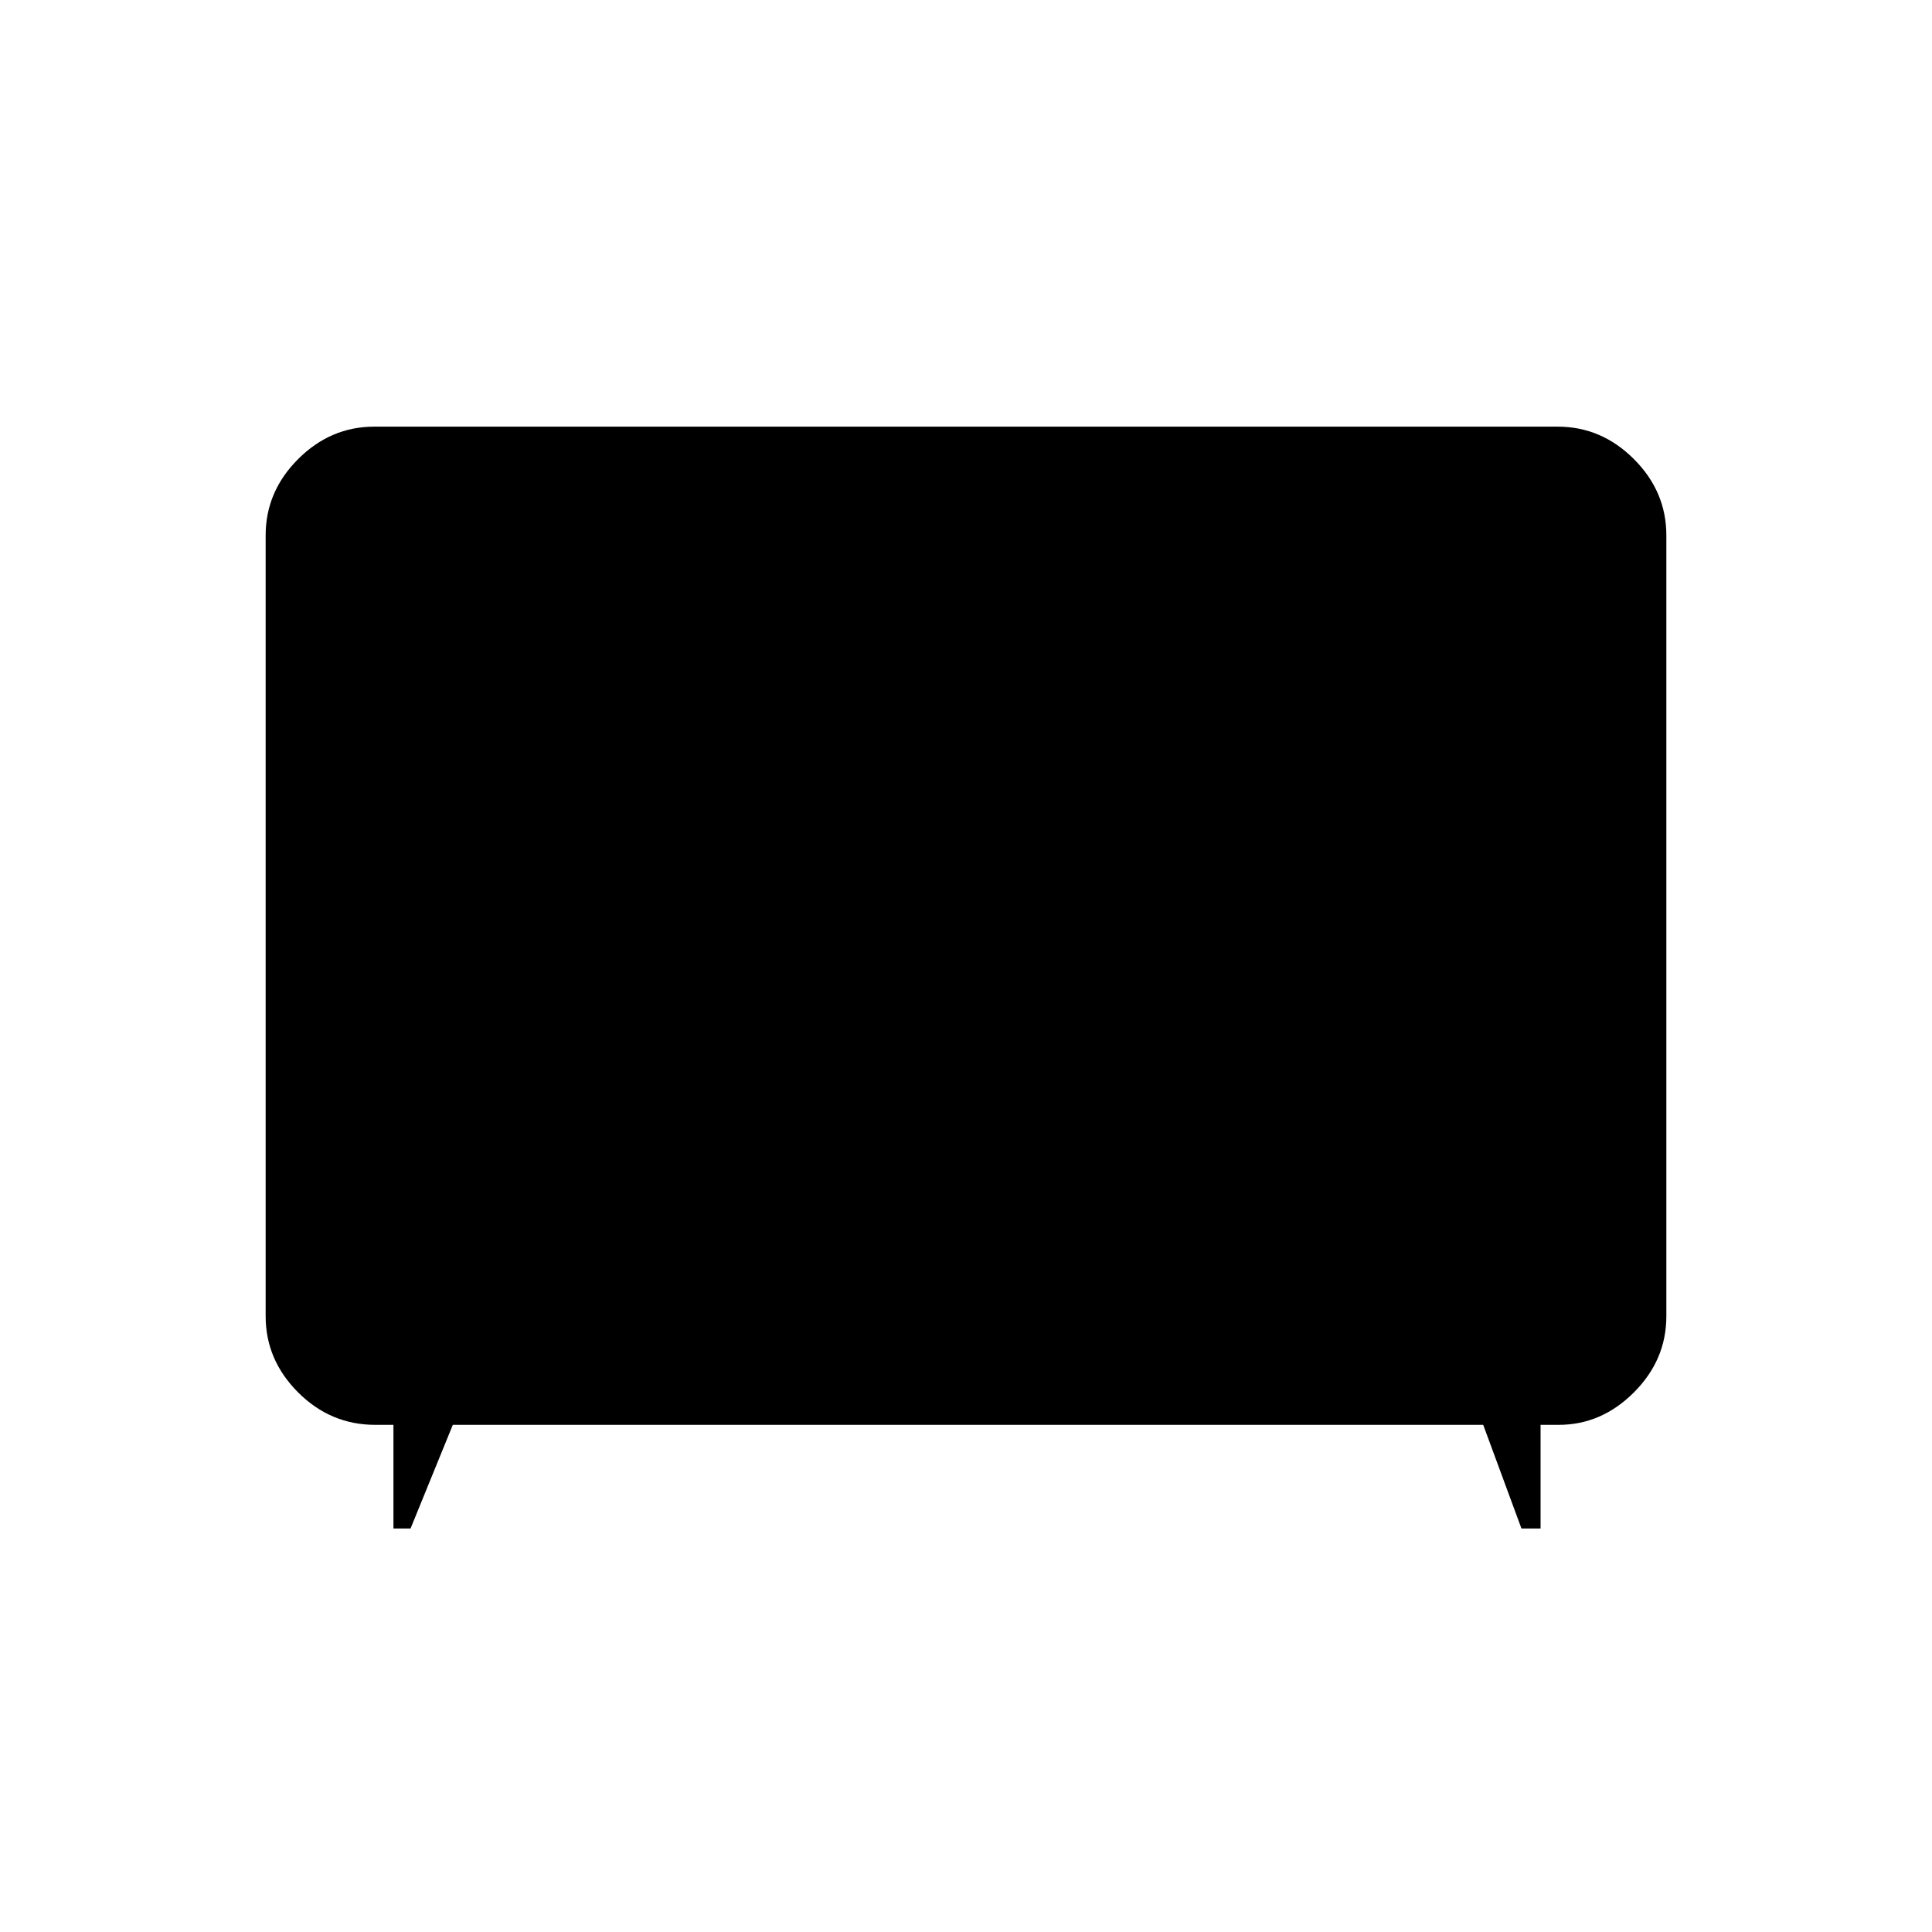 <svg xmlns="http://www.w3.org/2000/svg" height="48" viewBox="0 -960 960 960" width="48"><path d="M195.5-200.5V-252h-9q-22.25 0-38.37-16.13Q132-284.25 132-306v-388q0-21.75 16.13-37.88Q164.25-748 186-748h588q21.75 0 37.88 16.12Q828-715.75 828-694v388q0 21.75-16.12 37.87Q795.75-252 774.5-252h-9v51.5H756L737-252H225l-21 51.5h-8.5Z"/></svg>